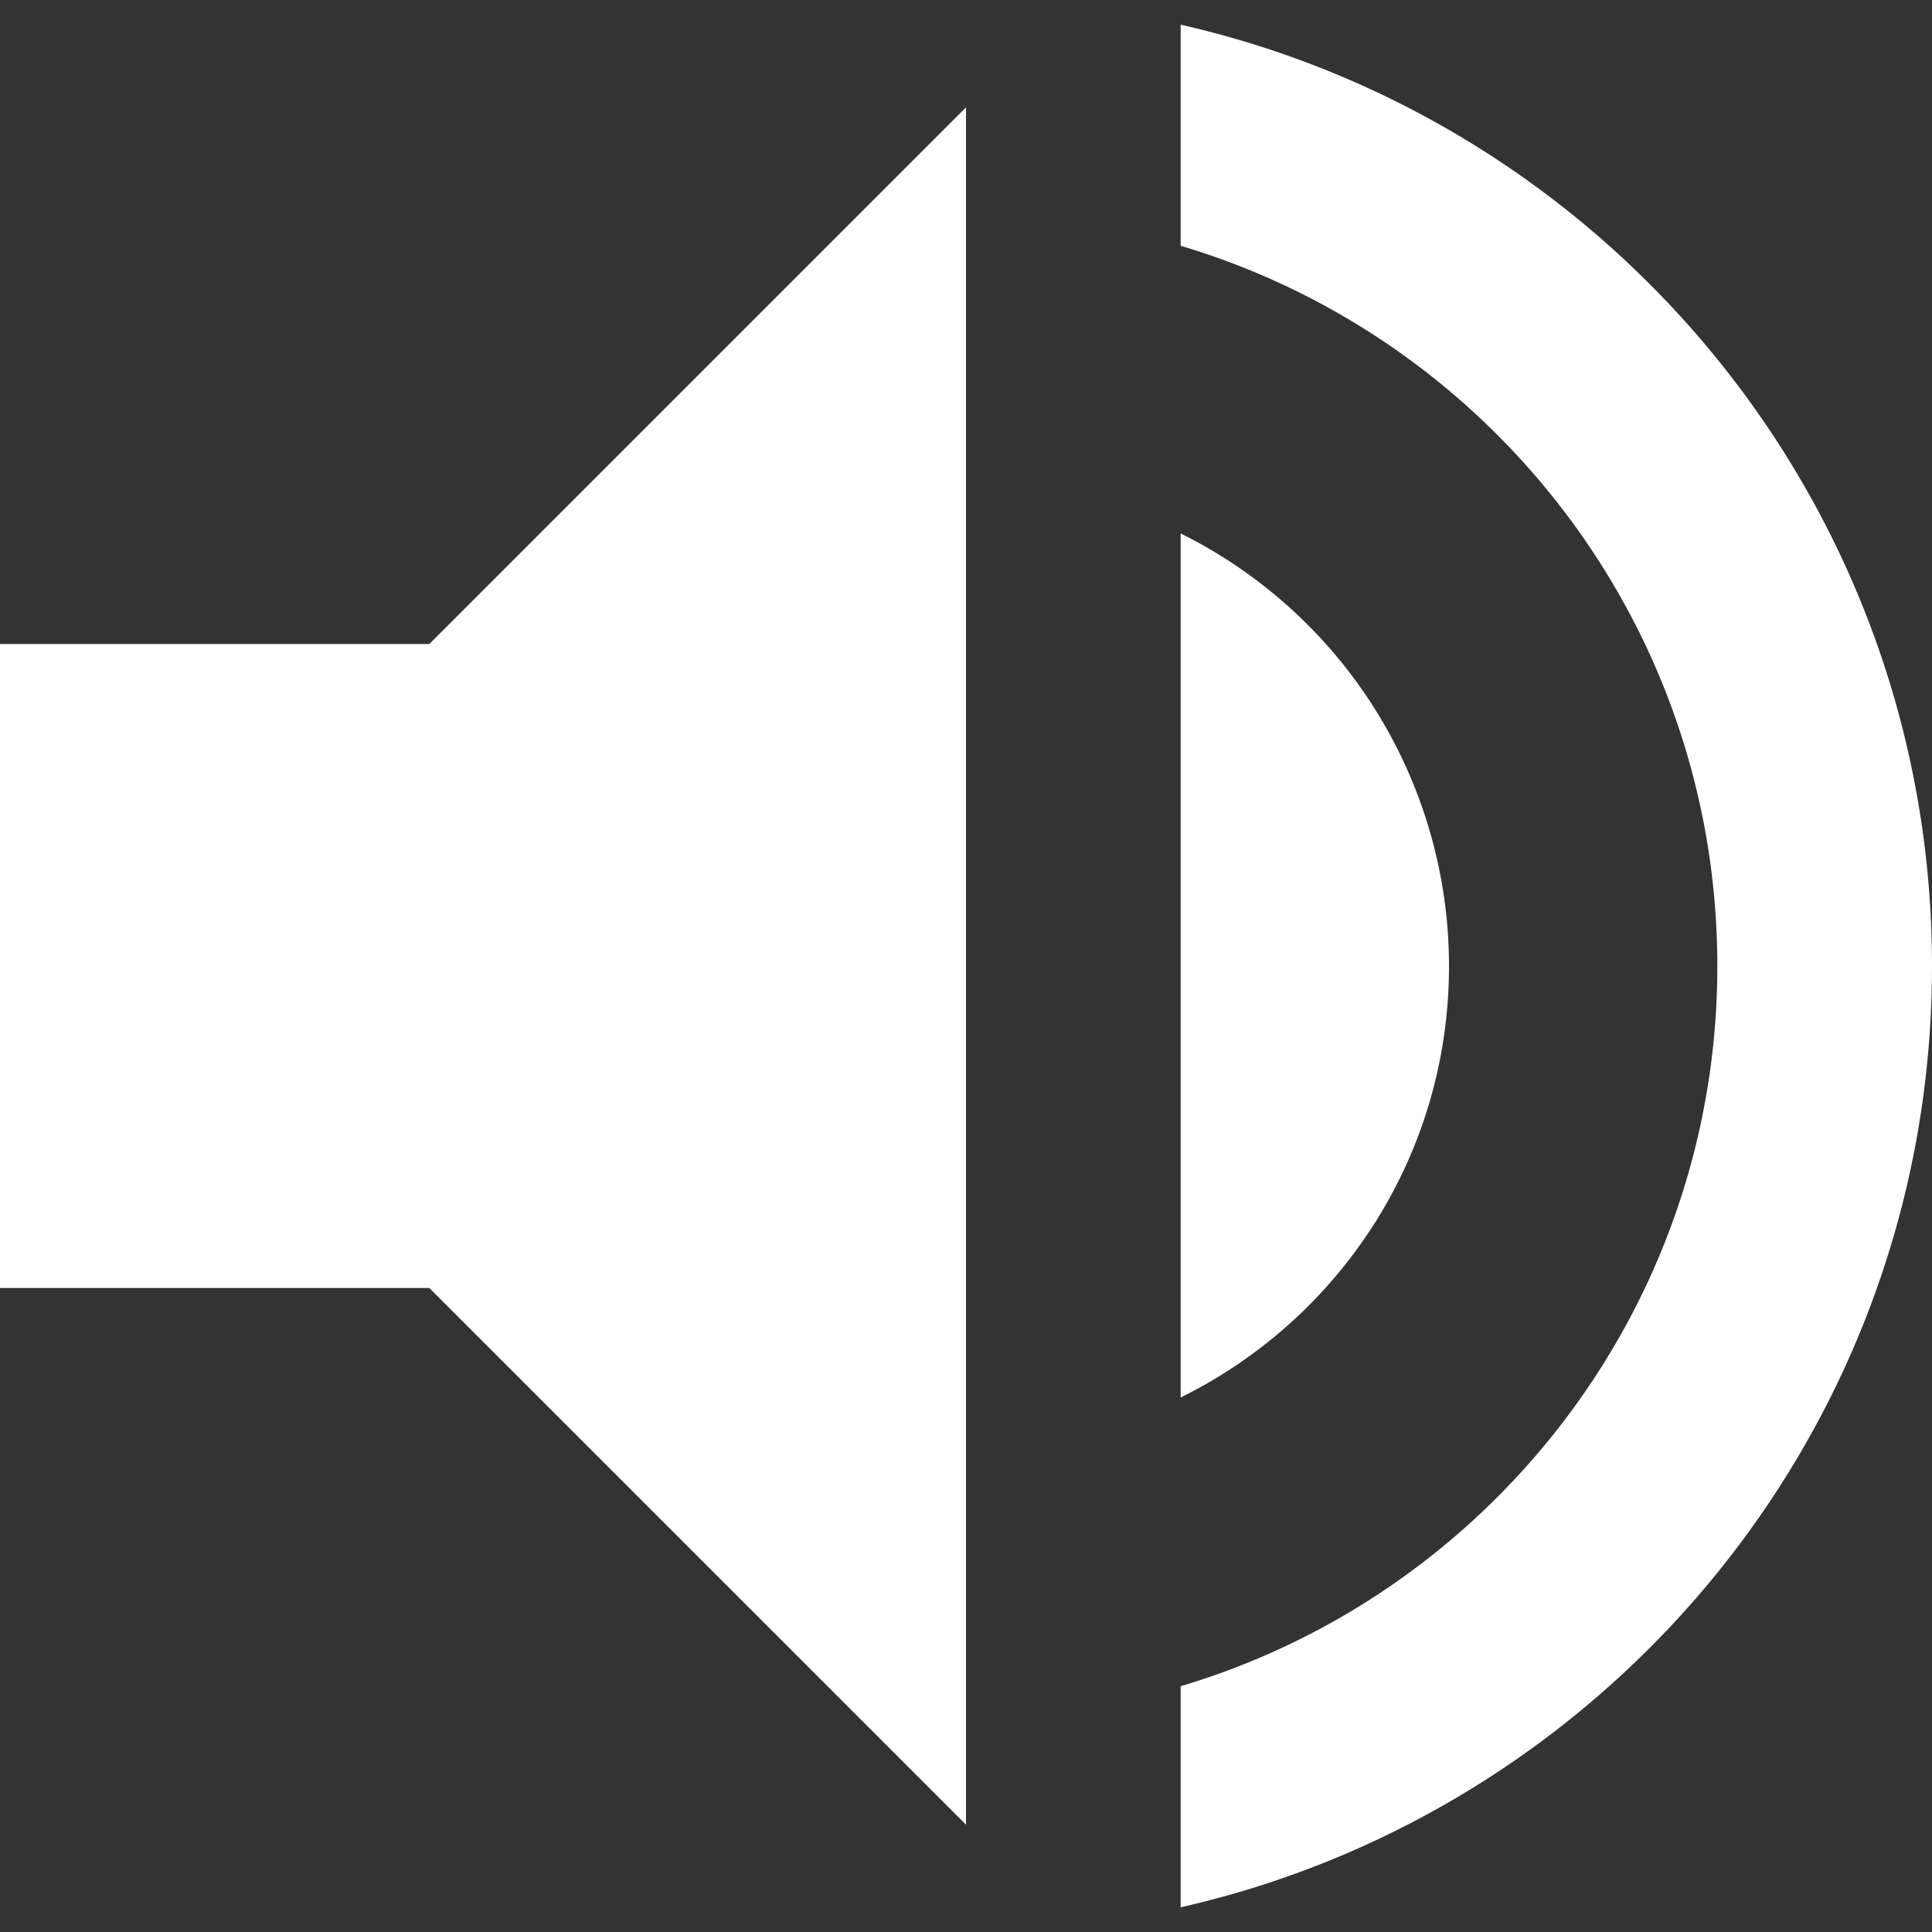 <svg width="18" height="18" xmlns="http://www.w3.org/2000/svg"><rect width="100%" height="100%" fill="#333333" stroke="none"/><path d="M0 6v6h4l5 5V1L4 6H0zm13.5 3A4.5 4.5 0 0 0 11 4.97v8.05c1.48-.73 2.5-2.25 2.5-4.02zM11 .23v2.06c2.89.86 5 3.54 5 6.71s-2.11 5.85-5 6.71v2.06c4.01-.91 7-4.49 7-8.77 0-4.28-2.99-7.86-7-8.77z" fill="#FFF" fill-rule="evenodd"/></svg>